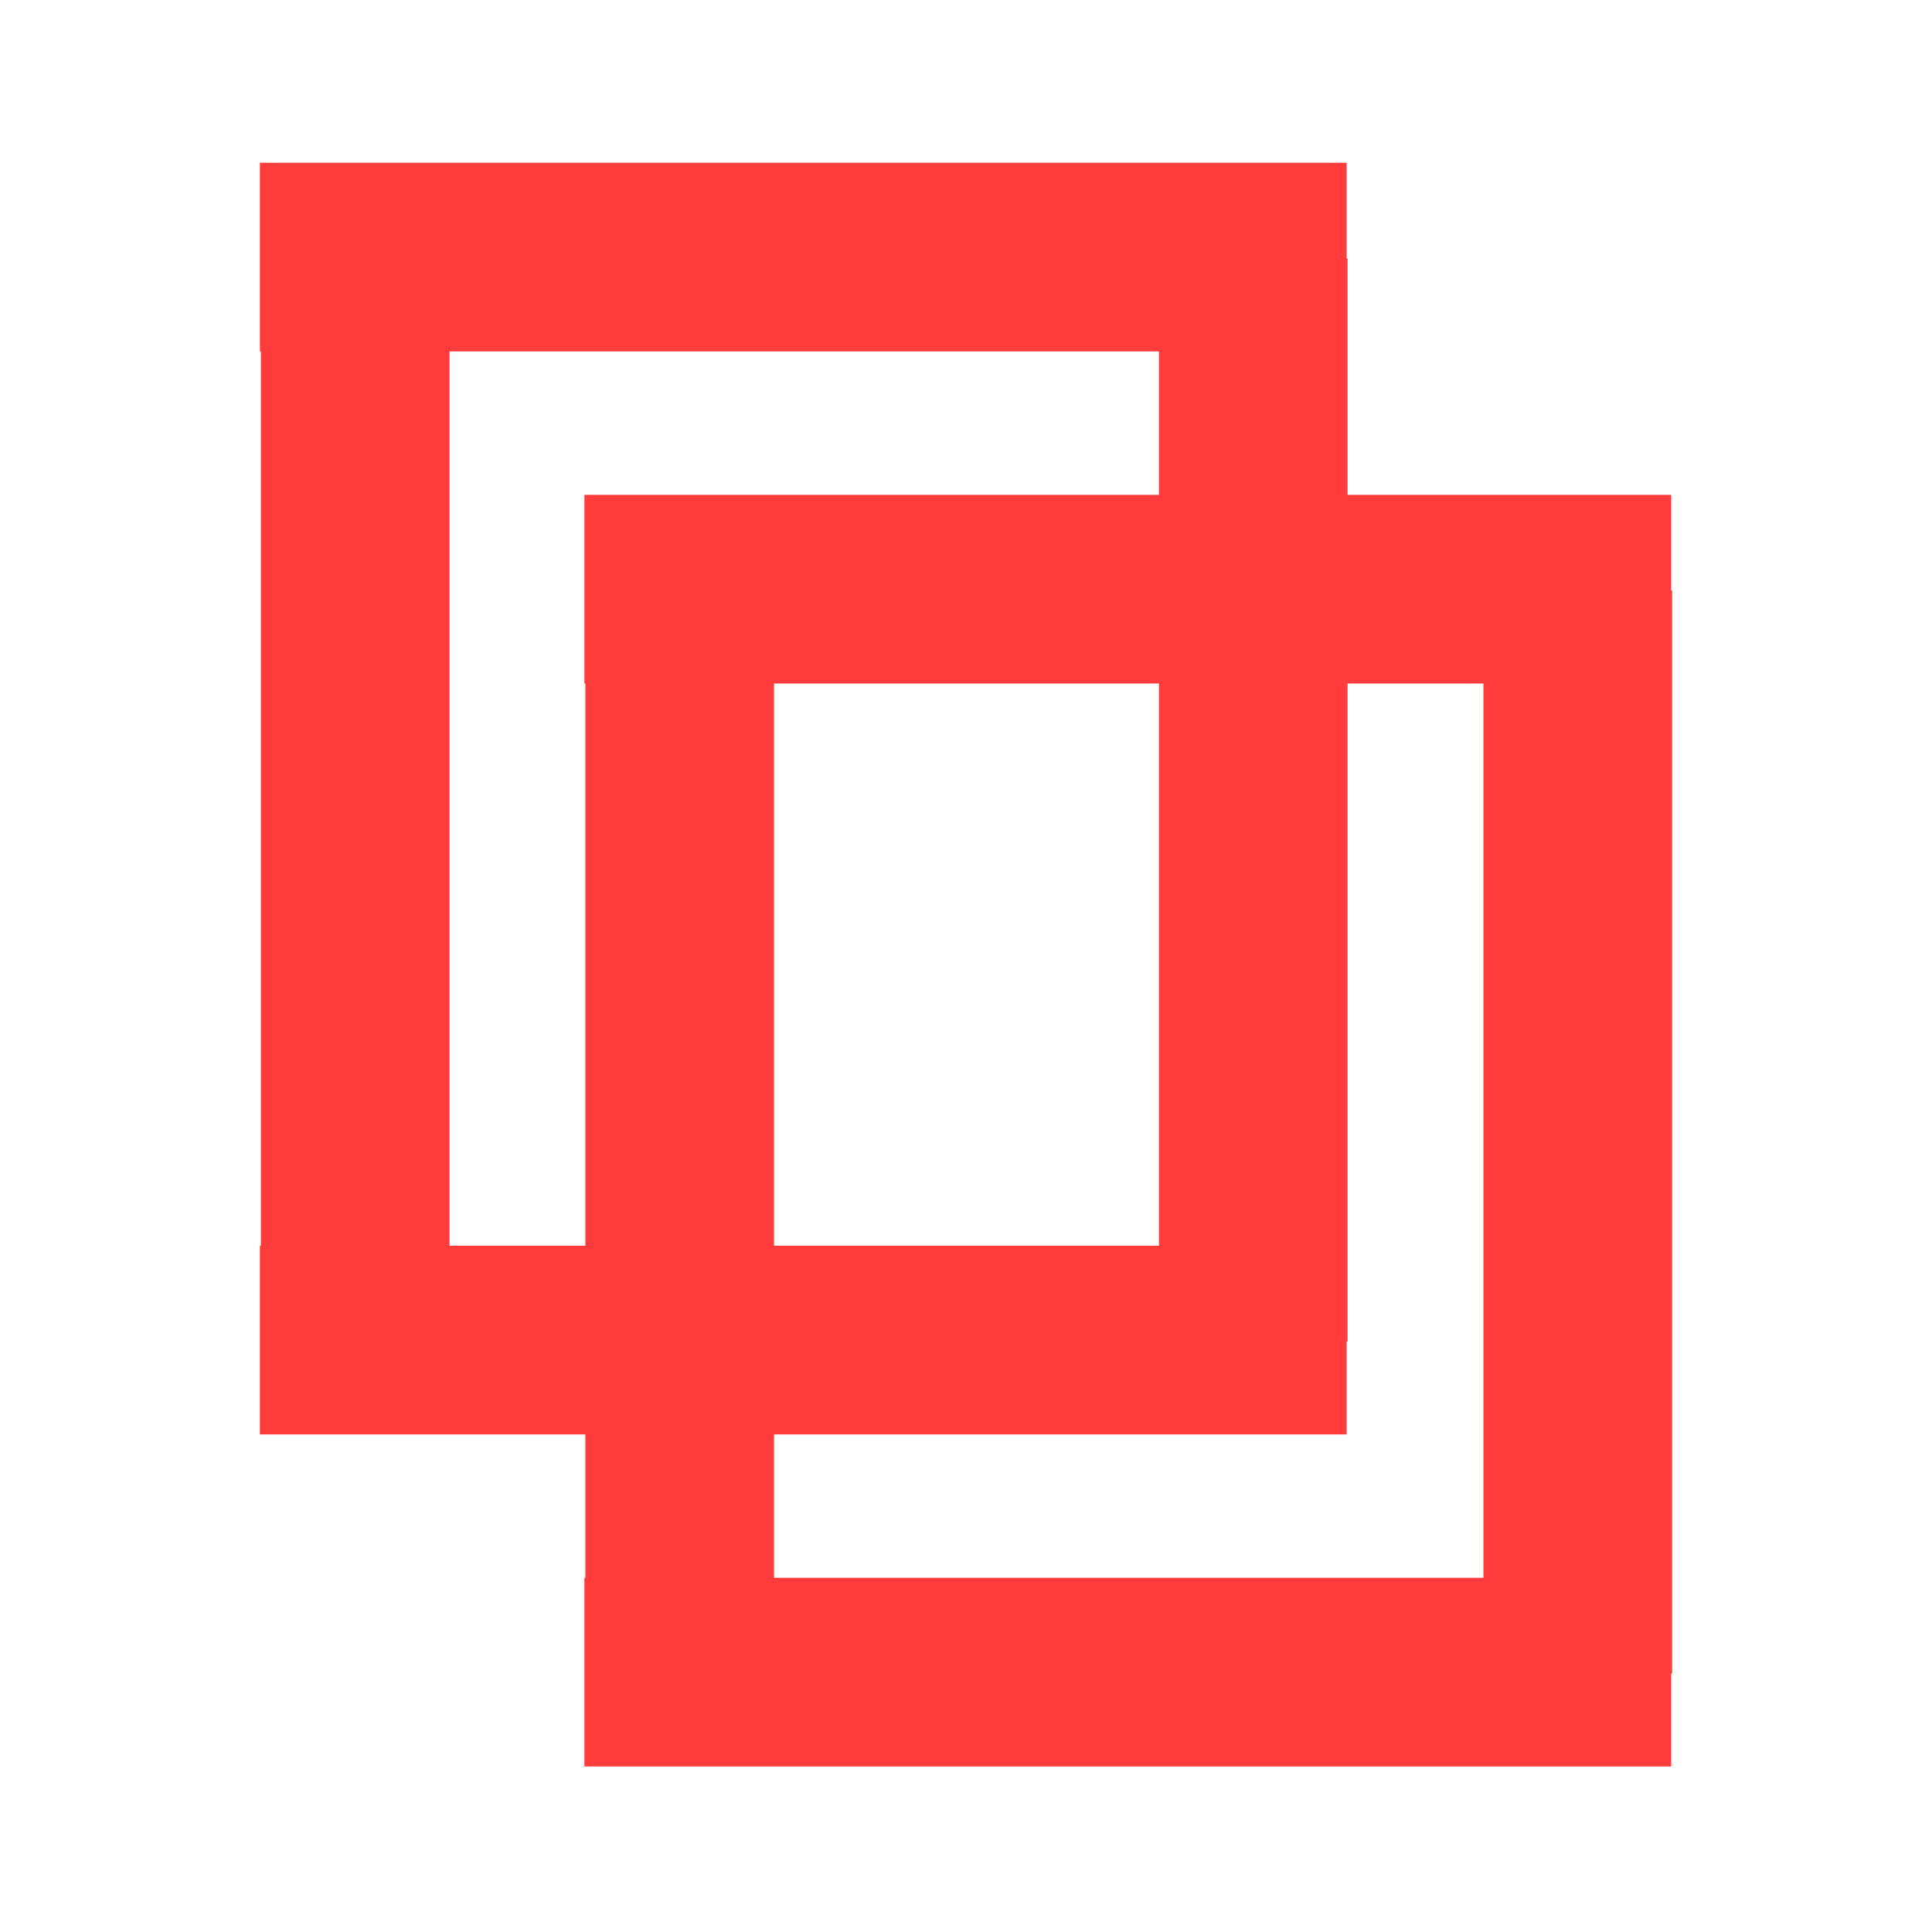 <?xml version="1.0" encoding="UTF-8"?>
<svg width="512px" height="512px" viewBox="0 0 512 512" version="1.1" xmlns="http://www.w3.org/2000/svg" xmlns:xlink="http://www.w3.org/1999/xlink">
    <title>multiple</title>
    <g id="multiple" stroke="none" stroke-width="1" fill="none" fill-rule="evenodd">
        <path d="M356.88,43.135 L356.88,68.512 L357.128,68.513 L357.127,131.135 L442.88,131.135 L442.88,156.512 L443.128,156.513 L443.128,443.513 L442.88,443.512 L442.88,468.135 L154.88,468.135 L154.88,418.135 L155.127,418.135 L155.127,380.135 L68.88,380.135 L68.88,330.135 L69.127,330.135 L69.127,93.134 L68.88,93.135 L68.88,43.135 L356.88,43.135 Z M357.127,181.135 L357.128,355.513 L356.88,355.512 L356.88,380.135 L205.127,380.135 L205.127,418.135 L393.127,418.135 L393.127,181.135 L357.127,181.135 Z M119.127,93.134 L119.127,330.135 L155.127,330.135 L155.127,181.134 L154.88,181.135 L154.88,131.135 L307.127,131.135 L307.127,93.135 L119.127,93.134 Z M205.127,181.134 L205.127,330.135 L307.127,330.135 L307.127,181.135 L205.127,181.134 Z" id="Combined-Shape" fill="#FF3B3B"></path>
    </g>
</svg>